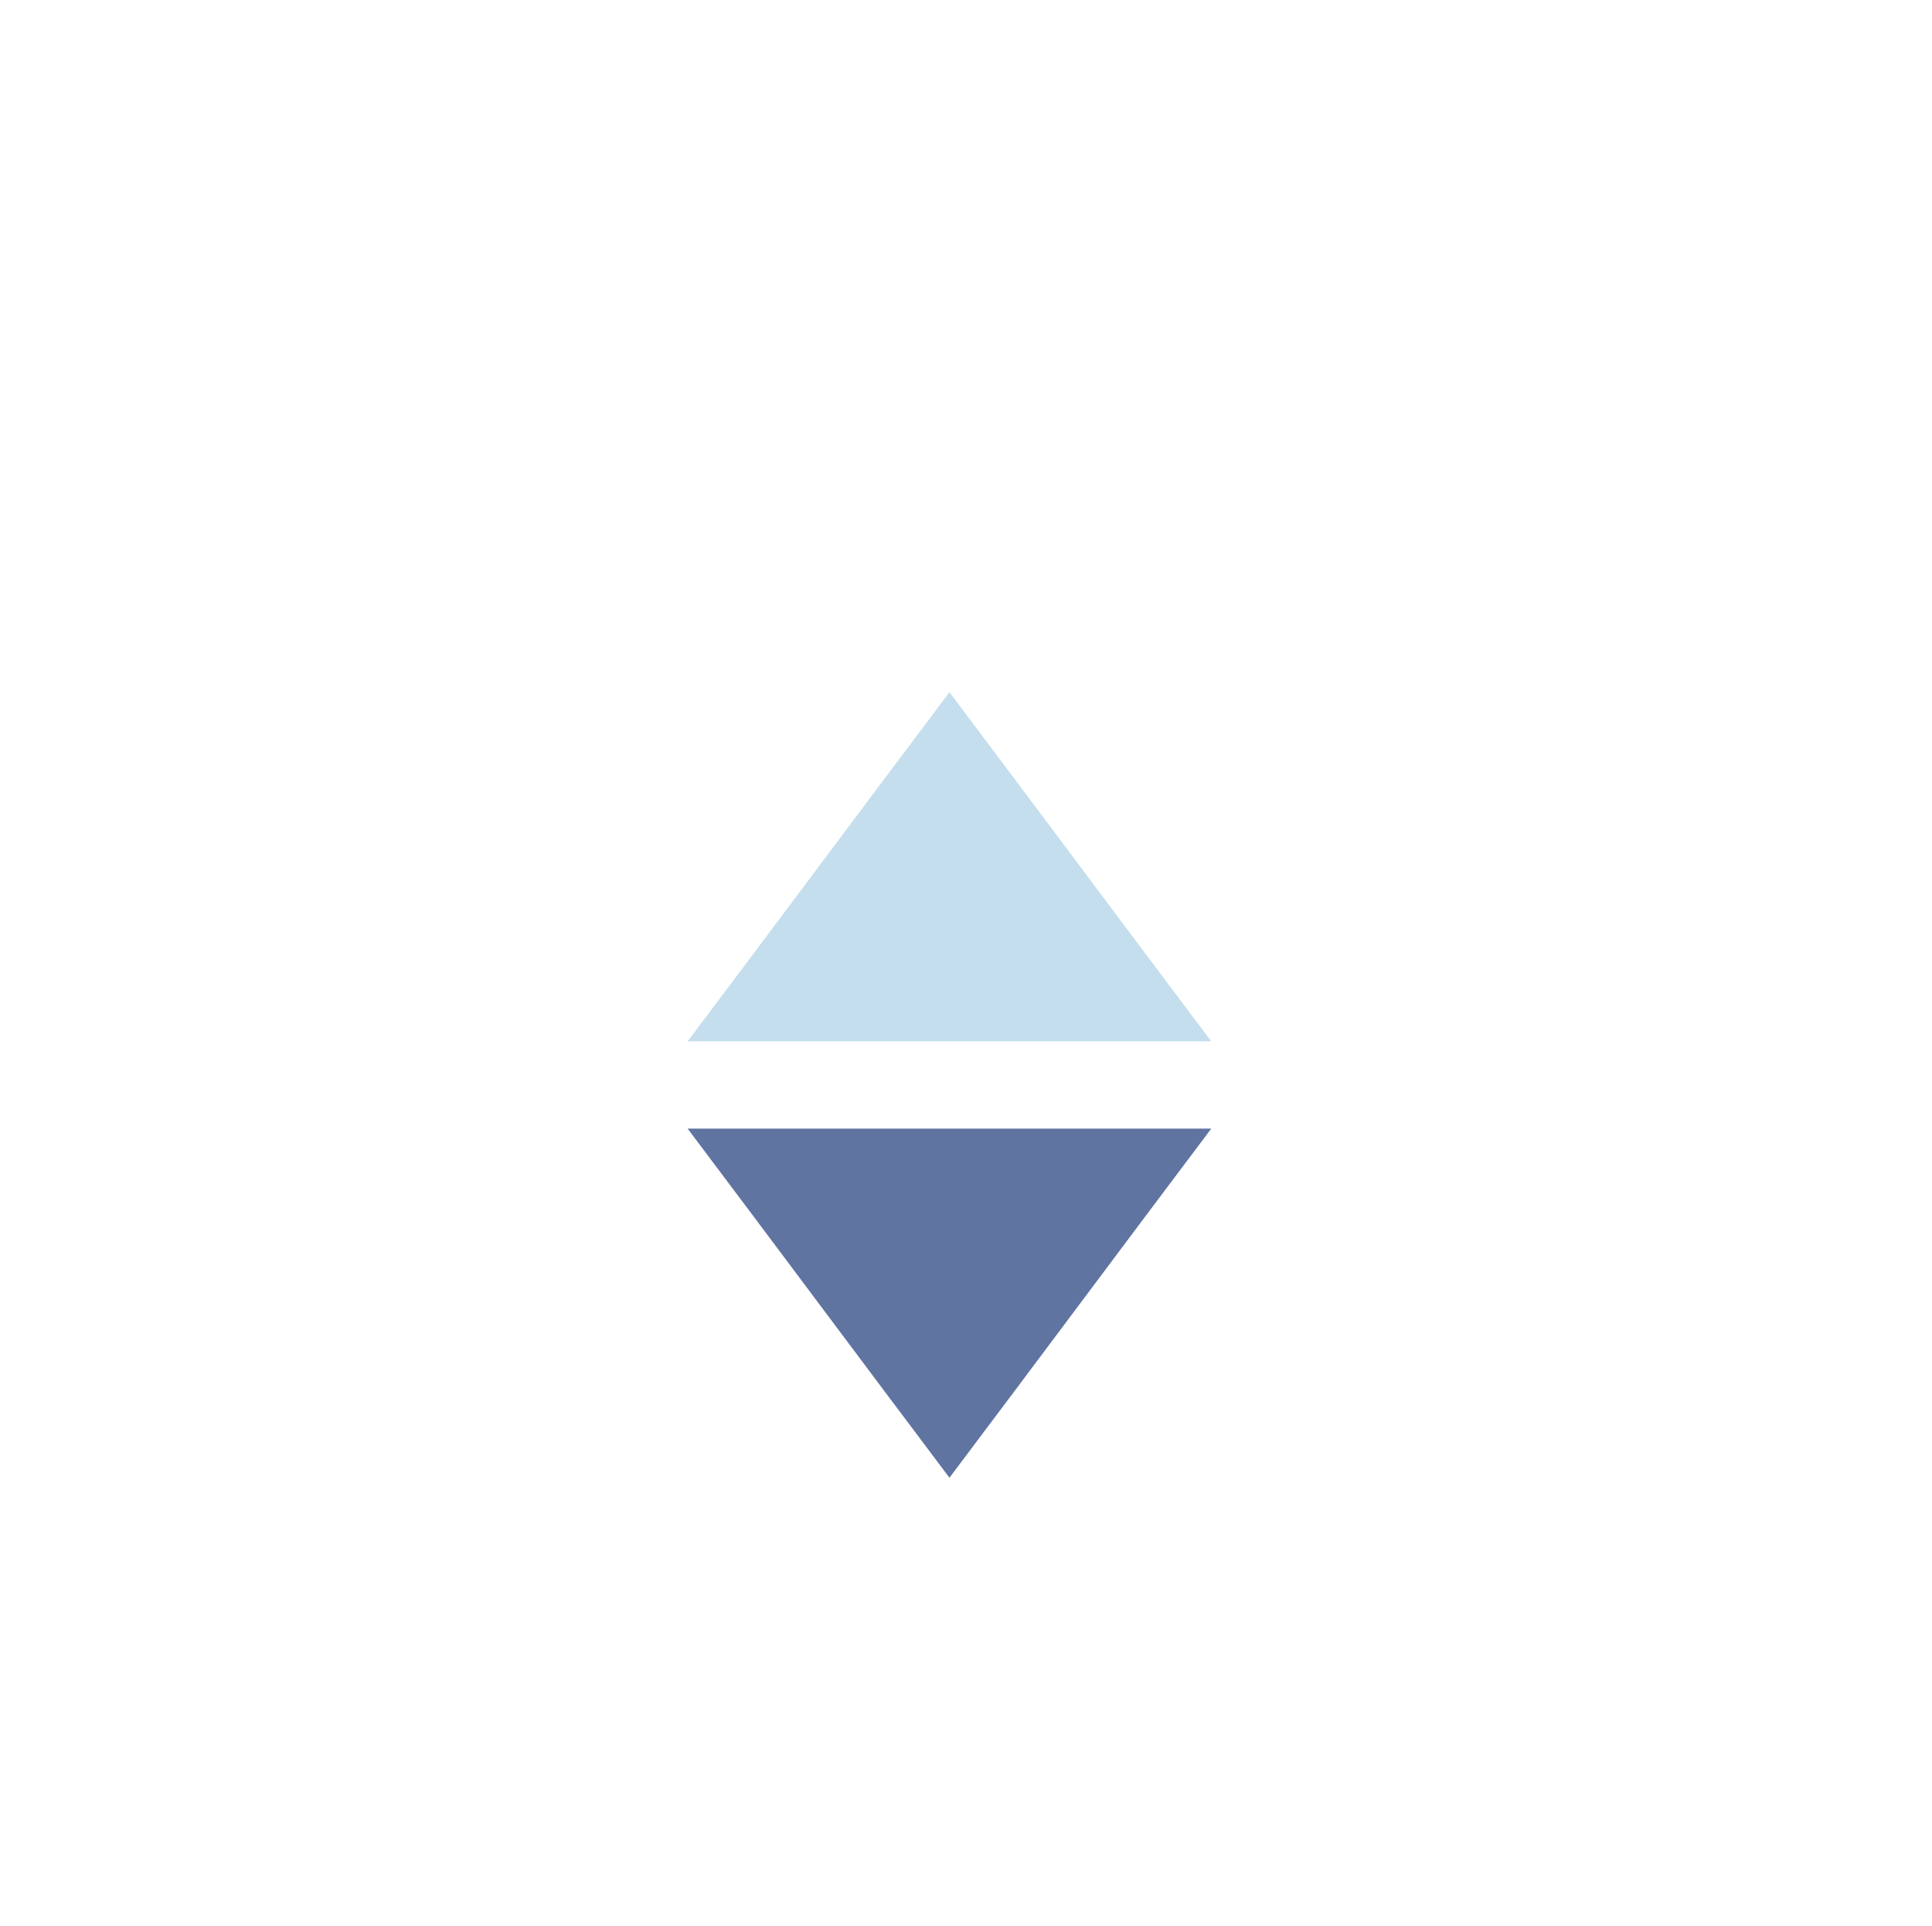 <?xml version="1.0" encoding="utf-8"?>
<!-- Generator: Adobe Illustrator 21.0.0, SVG Export Plug-In . SVG Version: 6.00 Build 0)  -->
<svg version="1.1" id="图层_1" xmlns="http://www.w3.org/2000/svg" xmlns:xlink="http://www.w3.org/1999/xlink" x="0px" y="0px"
	 viewBox="0 0 128.4 128" enable-background="new 0 0 128.4 128" xml:space="preserve">
<path fill="#5F74A0" d="M45.7,75c11.6,0,23.2,0,34.8,0c-5.8,7.7-11.6,15.5-17.4,23.2C57.3,90.5,51.5,82.7,45.7,75z"/>
<path fill="#C4DEED" d="M45.7,69.2c11.6,0,23.2,0,34.8,0C74.7,61.5,68.9,53.7,63.1,46C57.3,53.7,51.5,61.5,45.7,69.2z"/>
</svg>
